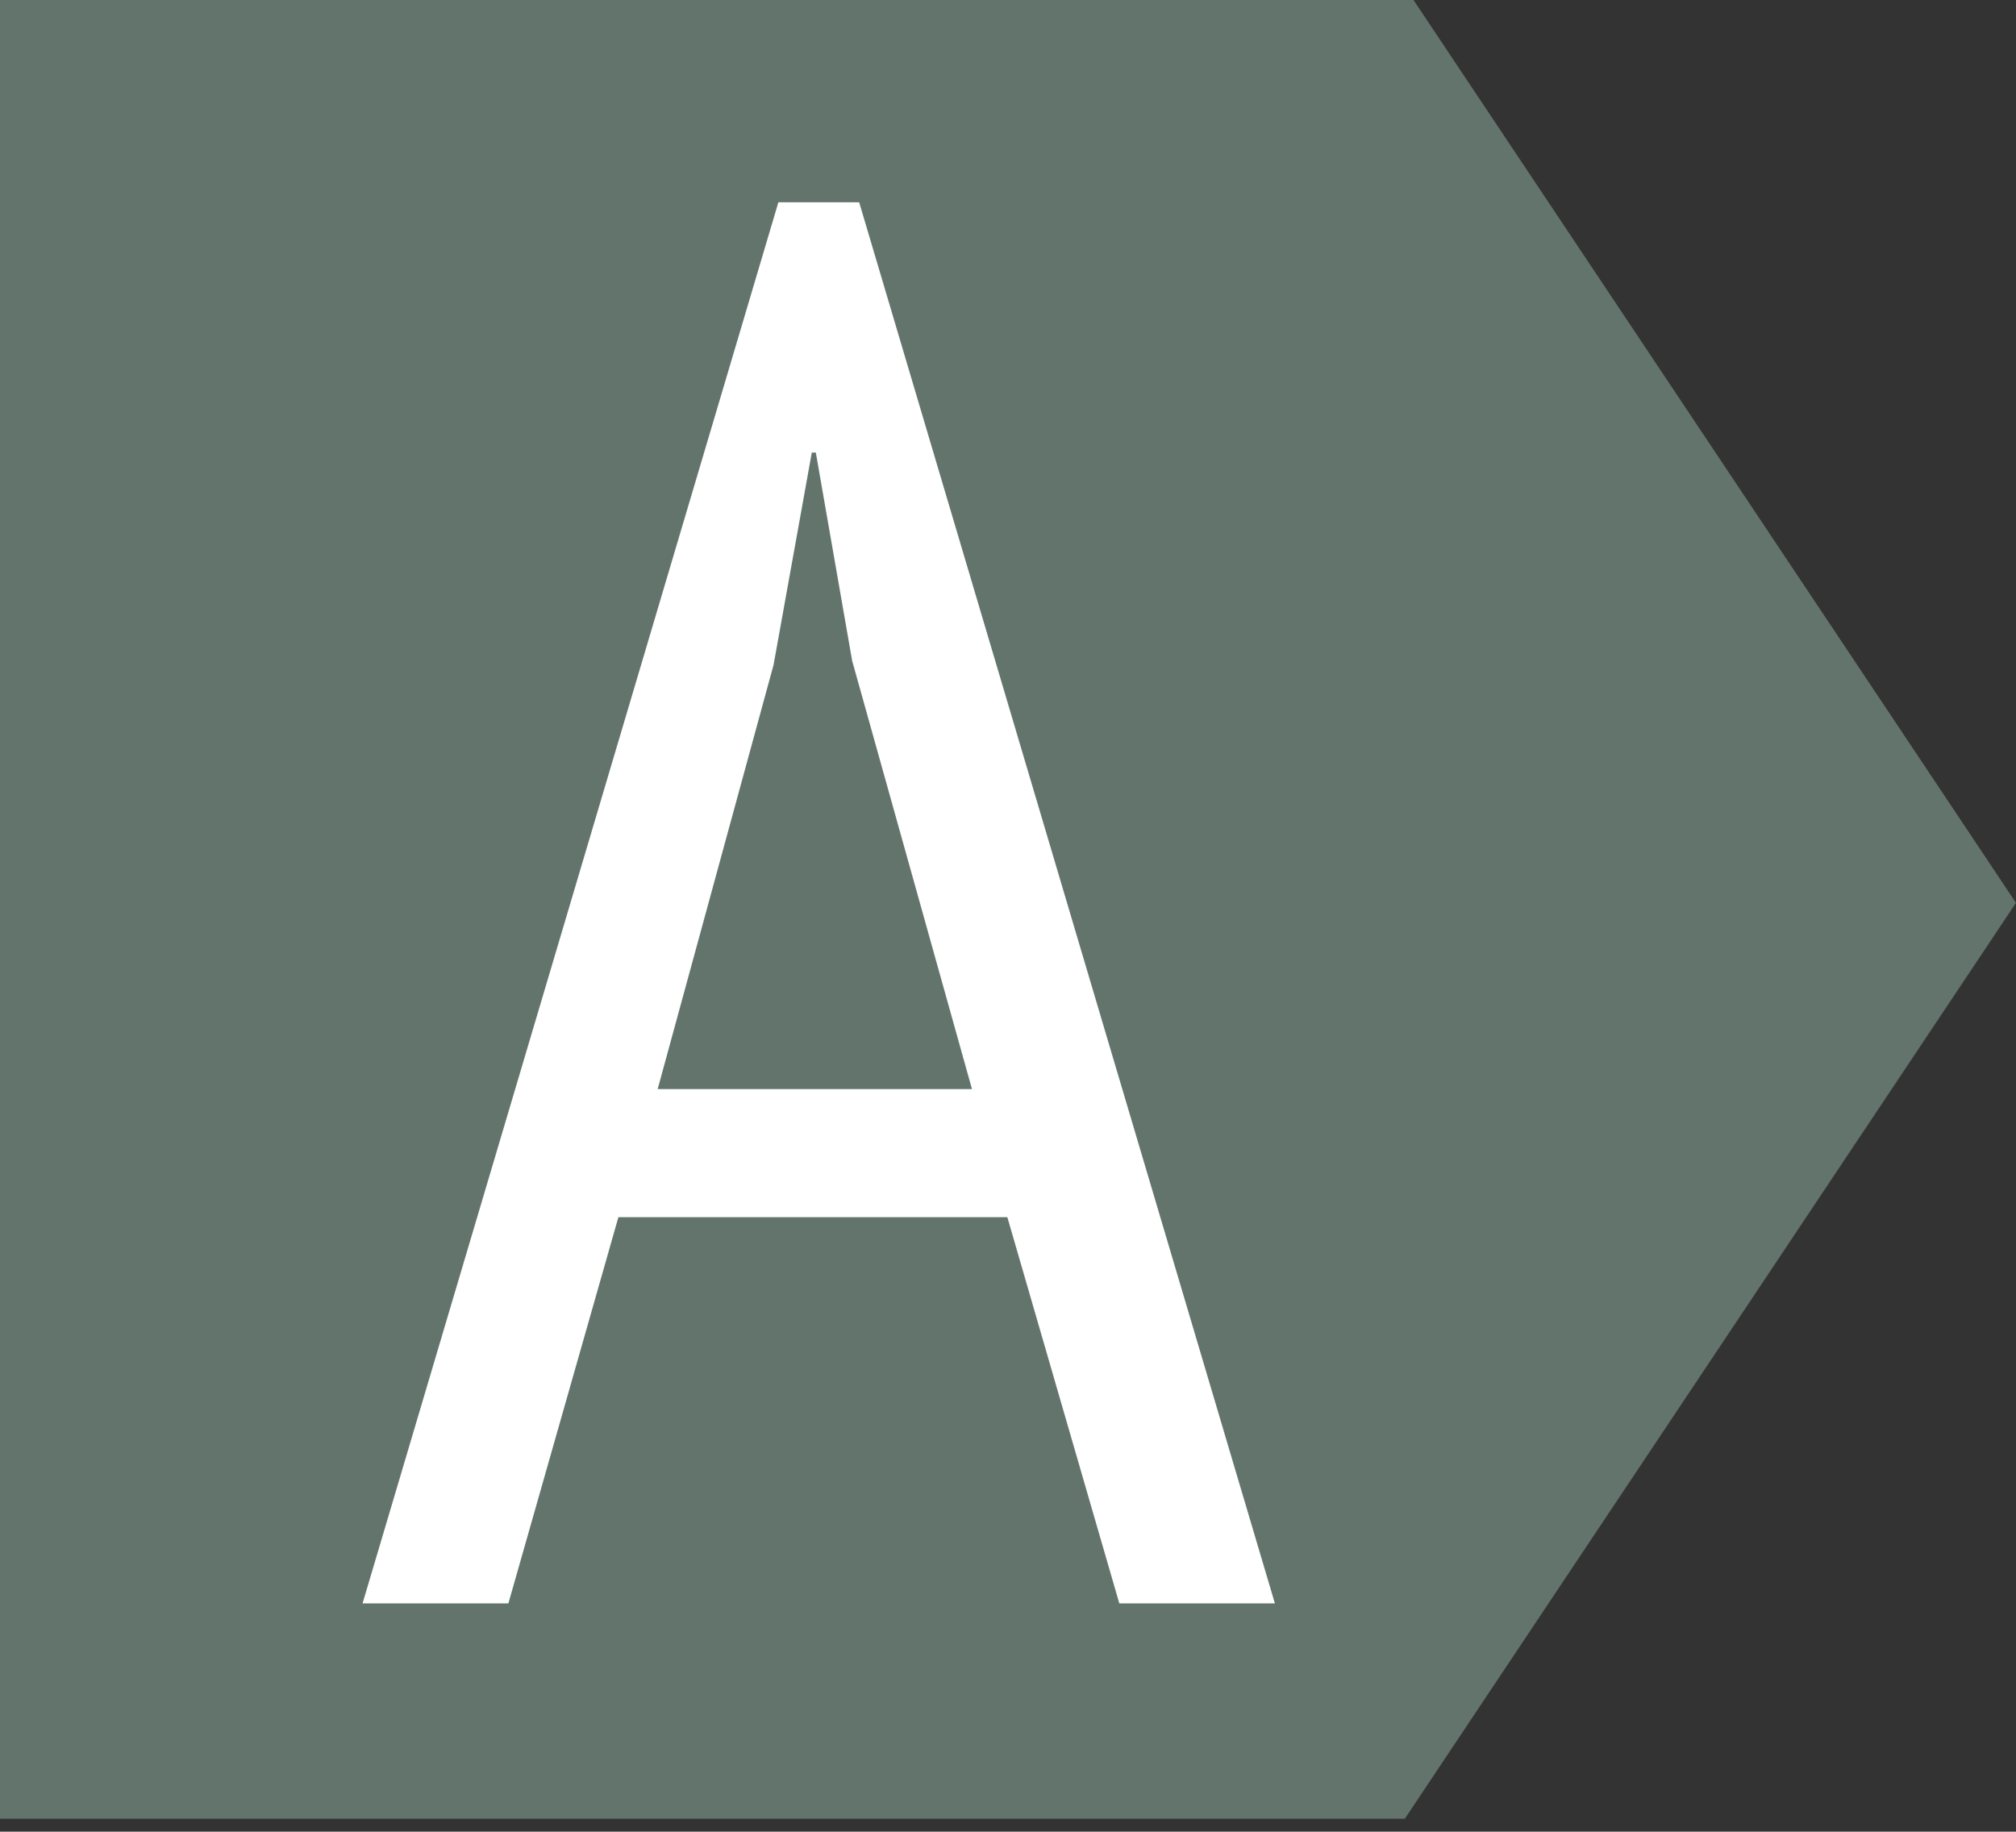 <?xml version="1.0" encoding="utf-8"?>
<!-- Generator: Adobe Illustrator 14.0.0, SVG Export Plug-In . SVG Version: 6.00 Build 43363)  -->
<!DOCTYPE svg PUBLIC "-//W3C//DTD SVG 1.1//EN" "http://www.w3.org/Graphics/SVG/1.1/DTD/svg11.dtd">
<svg version="1.1" id="Layer_4" xmlns="http://www.w3.org/2000/svg" xmlns:xlink="http://www.w3.org/1999/xlink" x="0px" y="0px"
	 width="64.051px" height="58.2px" viewBox="0 0 64.051 58.2" enable-background="new 0 0 64.051 58.2" xml:space="preserve">
<rect x="0" y="0" width="64.051" height="58.2" fill="#333333" stroke="none"/>
<polygon opacity="0.4" fill="#AAD5C4" enable-background="new    " points="0,57.788 44.633,57.788 64.05,28.687 44.633,-0.413 
	0,-0.413 "/>
<path fill="#FFFFFF" d="M35.562,50.946h4.943L27.297,6.428H24.73L11.519,50.946h4.633l3.495-12.271h12.358L35.562,50.946z
	 M24.578,21.122l1.214-6.742h0.128l1.154,6.615l3.807,13.609h-9.986L24.578,21.122z"/>
</svg>
